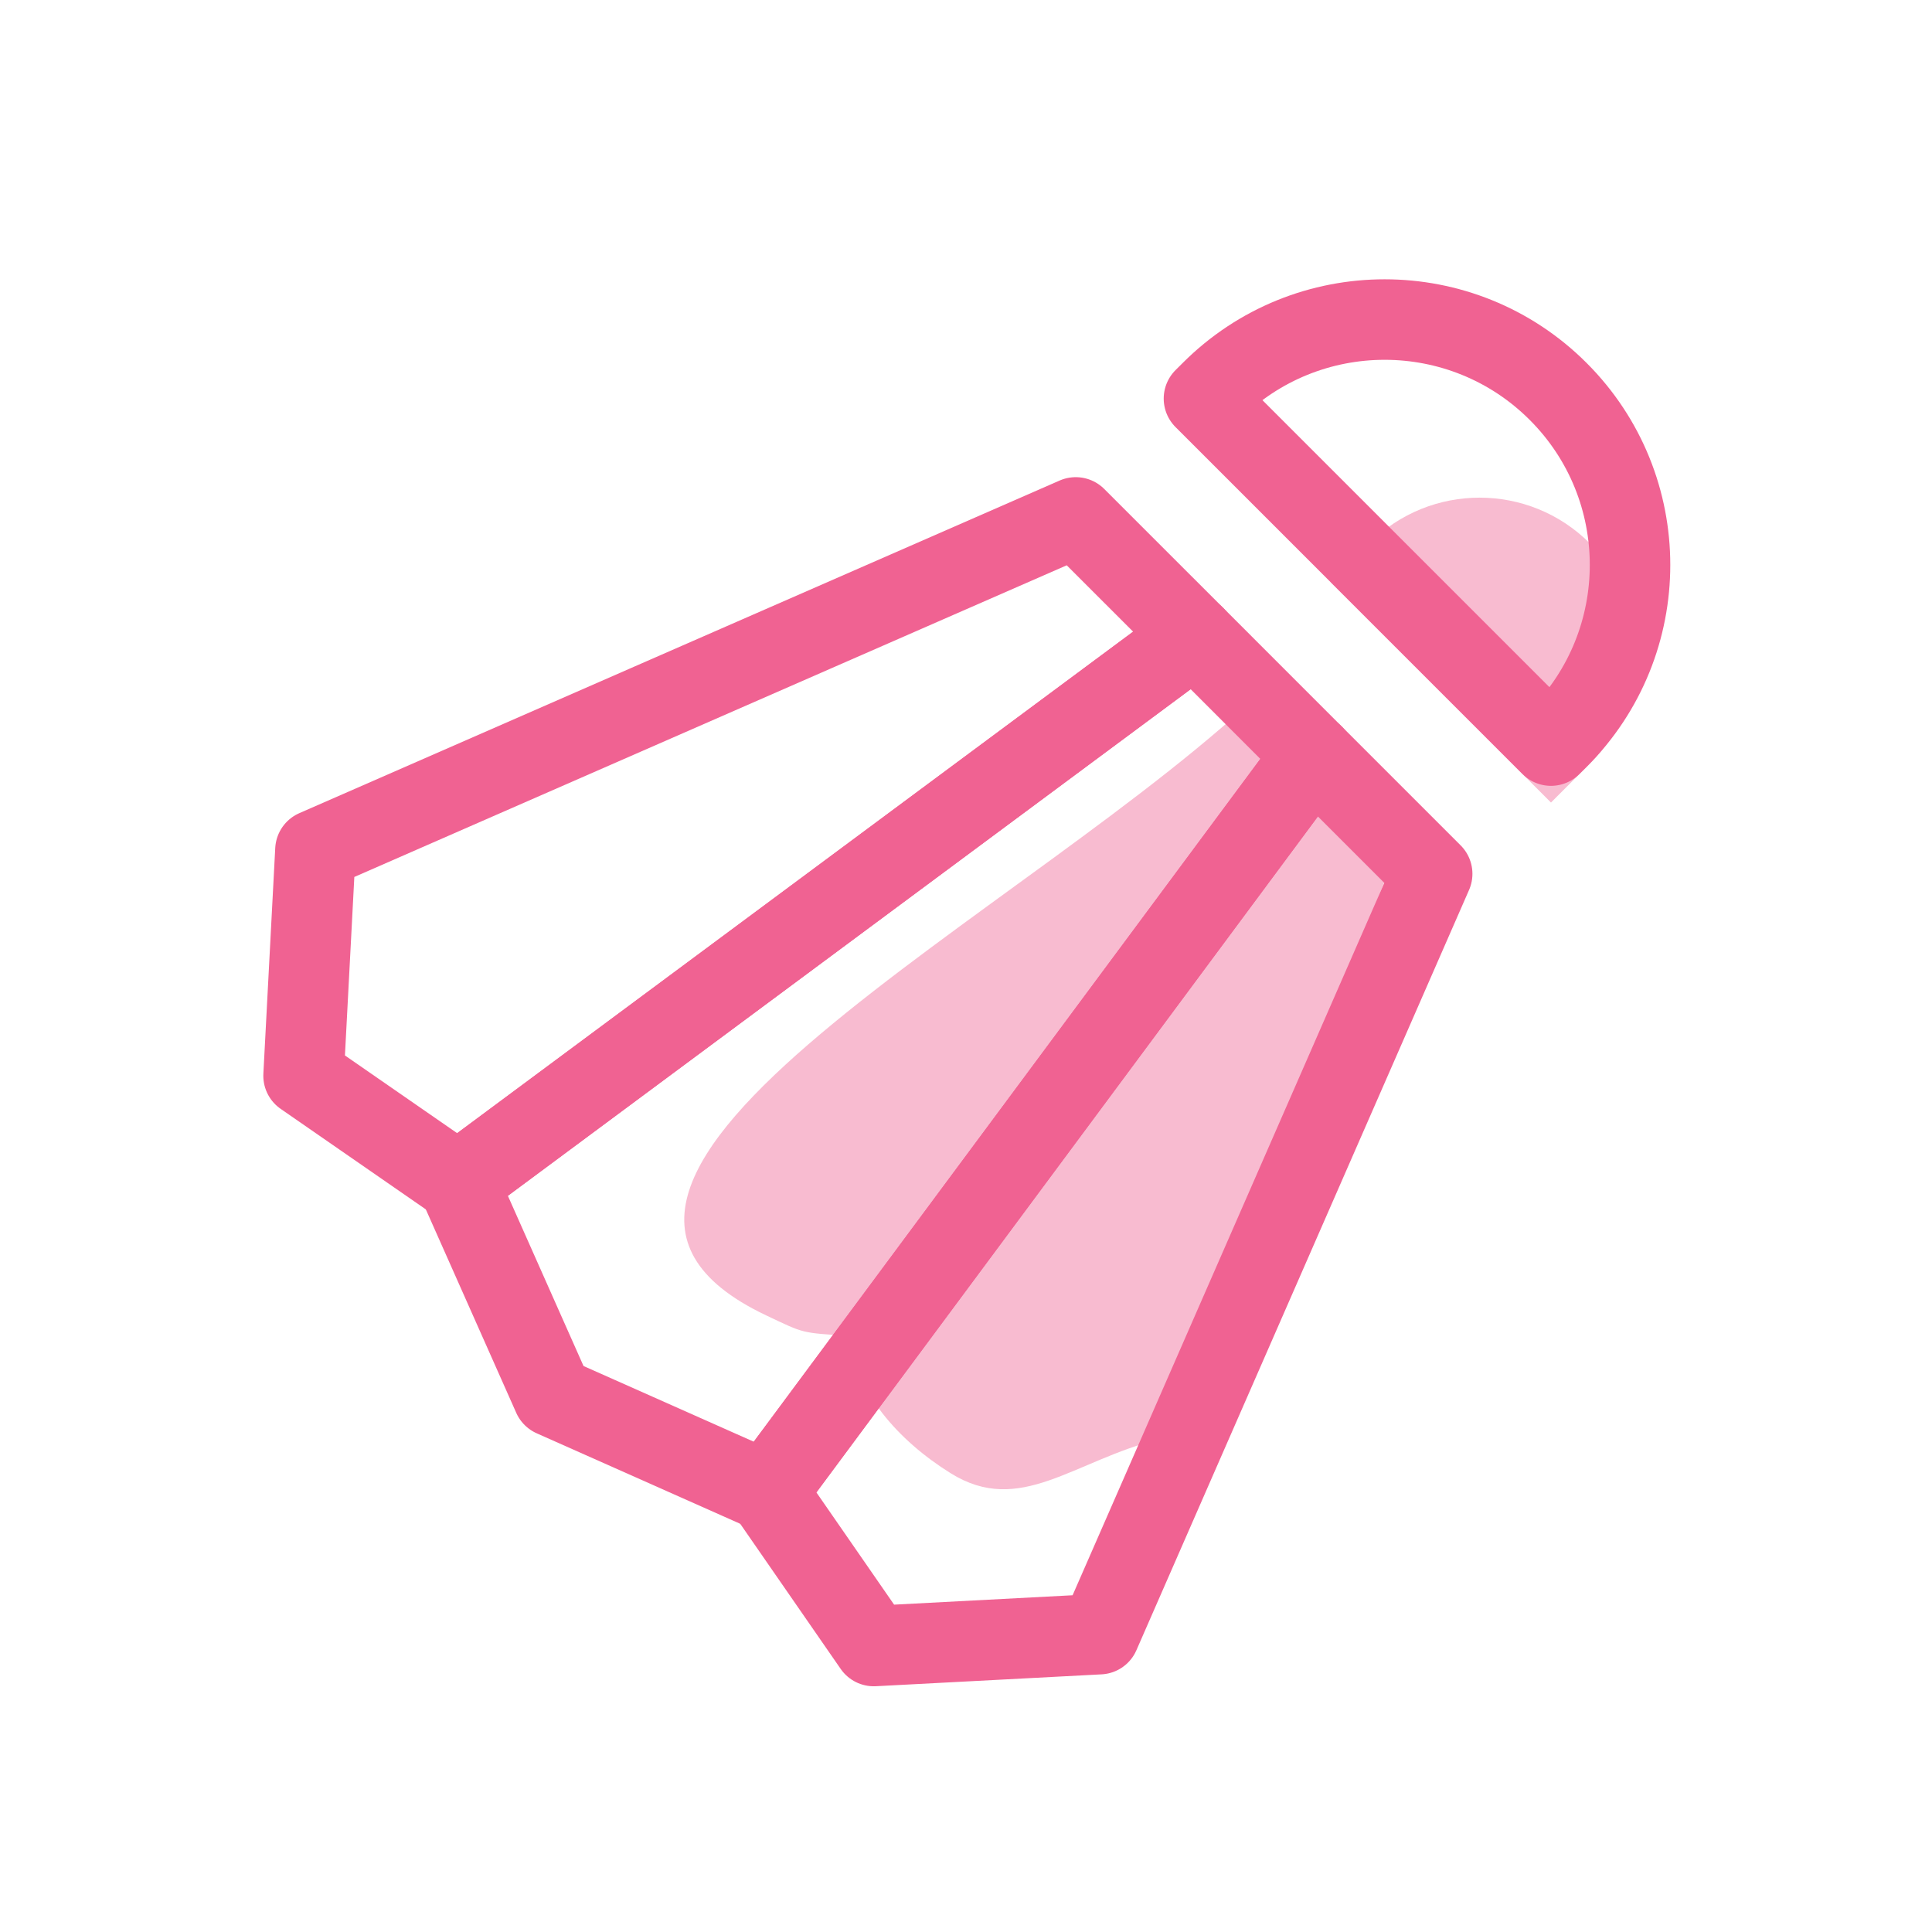 <svg width="48" height="48" viewBox="0 0 48 48" fill="none" xmlns="http://www.w3.org/2000/svg">
<path d="M34.023 13.498C35.535 11.986 37.986 11.986 39.498 13.498C41.01 15.011 41.01 17.462 39.498 18.974L38.534 19.939L33.058 14.463L34.023 13.498Z" fill="#F8BBD0"/>
<path d="M30.091 9.725C32.471 7.344 36.331 7.344 38.712 9.725C41.093 12.105 41.093 15.965 38.712 18.346L38.533 18.524L29.912 9.903L30.091 9.725Z" stroke="#F06292" stroke-width="2" stroke-linejoin="round"/>
<path d="M28.822 35.75L35 20.409L31.532 17C25.723 22.674 11.798 29.253 19.039 32.682C20.001 33.137 19.885 33.11 21.126 33.193C21.221 34.564 22.319 35.792 23.619 36.602C25.344 37.678 26.665 36.29 28.822 35.75Z" fill="#F8BBD0"/>
<path d="M29.679 15.806L11.379 29.383L13.74 34.696L19.053 37.058L32.63 18.758L29.679 15.806Z" stroke="#F06292" stroke-width="2" stroke-linejoin="round"/>
<path d="M35.582 21.71L27.317 40.6L21.709 40.895L19.053 37.058L32.63 18.758L35.582 21.71Z" stroke="#F06292" stroke-width="2" stroke-linejoin="round"/>
<path d="M26.727 12.855L7.837 21.119L7.542 26.727L11.379 29.384L29.679 15.806L26.727 12.855Z" stroke="#F06292" stroke-width="2" stroke-linejoin="round"/>
</svg>

